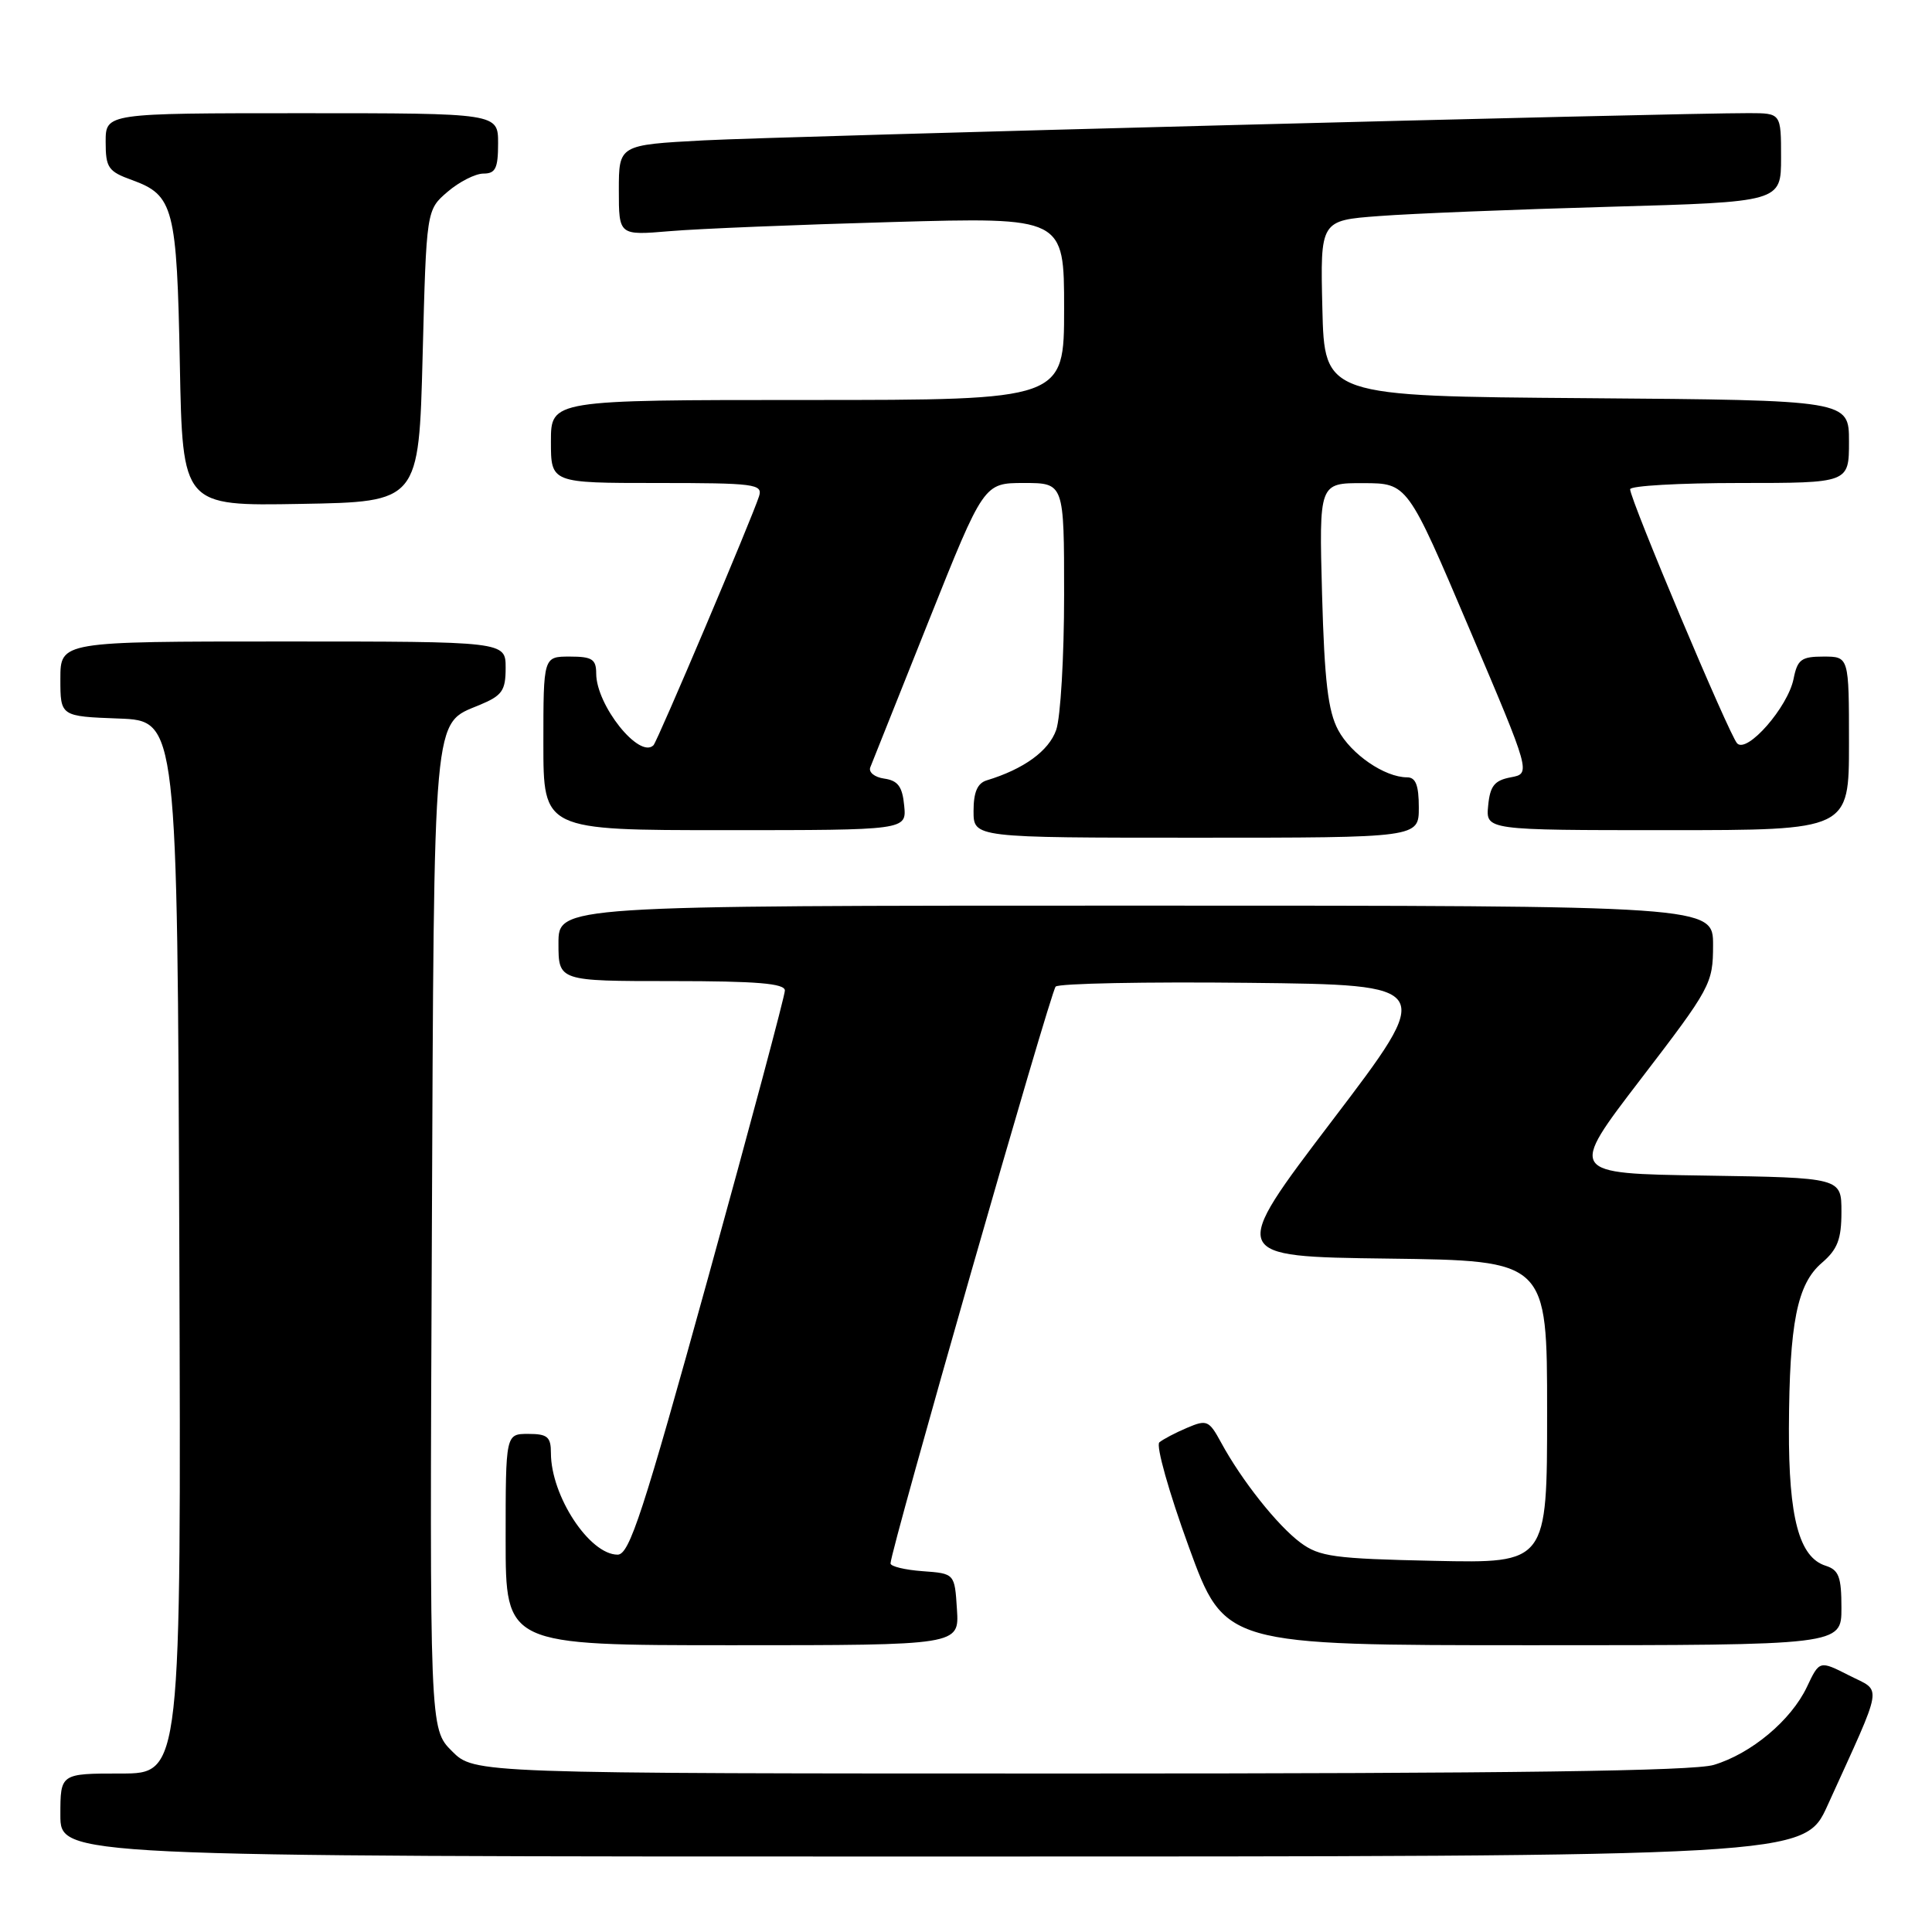 <?xml version="1.0" encoding="UTF-8" standalone="no"?>
<!DOCTYPE svg PUBLIC "-//W3C//DTD SVG 1.1//EN" "http://www.w3.org/Graphics/SVG/1.1/DTD/svg11.dtd" >
<svg xmlns="http://www.w3.org/2000/svg" xmlns:xlink="http://www.w3.org/1999/xlink" version="1.1" viewBox="0 0 256 256">
 <g >
 <path fill="currentColor"
d=" M 242.15 239.25 C 249.70 222.62 249.43 224.26 245.01 222.00 C 241.09 220.01 241.09 220.01 239.42 223.54 C 237.32 227.96 232.05 232.37 227.08 233.86 C 224.36 234.67 200.26 235.00 143.06 235.00 C 62.85 235.00 62.85 235.00 59.89 232.04 C 56.93 229.08 56.93 229.08 57.22 164.29 C 57.53 93.31 57.28 96.03 63.58 93.40 C 66.55 92.16 67.00 91.51 67.00 88.49 C 67.00 85.00 67.00 85.00 37.50 85.00 C 8.00 85.00 8.00 85.00 8.00 89.96 C 8.00 94.92 8.00 94.92 15.75 95.21 C 23.50 95.50 23.50 95.50 23.76 165.25 C 24.01 235.00 24.01 235.00 16.01 235.00 C 8.00 235.00 8.00 235.00 8.00 240.50 C 8.00 246.00 8.00 246.00 123.54 246.00 C 239.08 246.00 239.08 246.00 242.15 239.25 Z  M 126.80 213.25 C 126.50 208.50 126.50 208.50 122.25 208.19 C 119.91 208.02 118.00 207.56 118.00 207.16 C 118.00 205.45 139.19 131.43 139.88 130.73 C 140.29 130.31 151.79 130.08 165.42 130.23 C 190.20 130.50 190.20 130.50 176.51 148.50 C 162.83 166.50 162.83 166.50 183.91 166.77 C 205.00 167.04 205.00 167.04 205.00 187.09 C 205.00 207.14 205.00 207.14 190.07 206.82 C 176.78 206.54 174.83 206.27 172.32 204.41 C 169.27 202.14 164.52 196.16 161.80 191.14 C 160.20 188.20 159.91 188.08 157.30 189.19 C 155.76 189.84 154.11 190.71 153.62 191.12 C 153.14 191.52 154.89 197.74 157.51 204.93 C 162.27 218.00 162.27 218.00 203.14 218.00 C 244.00 218.00 244.00 218.00 244.00 213.07 C 244.00 208.94 243.66 208.03 241.91 207.47 C 238.40 206.36 237.00 201.11 237.04 189.28 C 237.10 175.29 238.12 170.15 241.41 167.33 C 243.49 165.54 244.00 164.20 244.00 160.57 C 244.00 156.05 244.00 156.05 225.91 155.77 C 207.82 155.50 207.82 155.50 217.40 143.00 C 226.69 130.88 226.98 130.34 226.99 125.25 C 227.00 120.00 227.00 120.00 150.50 120.00 C 74.00 120.00 74.00 120.00 74.00 125.00 C 74.00 130.00 74.00 130.00 89.00 130.00 C 100.31 130.00 104.00 130.31 104.00 131.25 C 104.00 131.93 99.43 149.03 93.84 169.25 C 85.18 200.57 83.40 206.00 81.84 206.00 C 78.11 206.00 73.00 198.22 73.00 192.53 C 73.00 190.39 72.54 190.00 70.00 190.00 C 67.00 190.00 67.00 190.00 67.00 204.00 C 67.00 218.00 67.00 218.00 97.05 218.00 C 127.11 218.00 127.11 218.00 126.80 213.25 Z  M 188.00 107.00 C 188.00 104.05 187.59 103.00 186.45 103.00 C 183.48 103.00 179.02 99.94 177.31 96.73 C 175.97 94.22 175.50 90.23 175.18 78.75 C 174.78 64.00 174.78 64.00 180.64 64.02 C 186.50 64.03 186.50 64.03 194.68 83.27 C 202.86 102.50 202.86 102.50 200.18 103.00 C 198.02 103.41 197.44 104.14 197.19 106.75 C 196.87 110.00 196.87 110.00 220.94 110.00 C 245.00 110.00 245.00 110.00 245.00 98.50 C 245.00 87.00 245.00 87.00 241.62 87.00 C 238.69 87.00 238.17 87.38 237.66 89.94 C 236.91 93.70 231.50 99.88 230.18 98.50 C 229.14 97.42 216.00 66.20 216.00 64.83 C 216.00 64.37 222.53 64.00 230.50 64.00 C 245.00 64.00 245.00 64.00 245.00 58.51 C 245.00 53.03 245.00 53.03 210.25 52.76 C 175.50 52.50 175.50 52.50 175.22 40.86 C 174.94 29.21 174.94 29.21 182.72 28.63 C 187.00 28.30 200.74 27.75 213.25 27.40 C 236.00 26.76 236.00 26.76 236.00 20.88 C 236.00 15.00 236.00 15.00 231.75 14.99 C 222.02 14.97 103.60 18.06 93.25 18.60 C 82.00 19.20 82.00 19.20 82.00 25.20 C 82.00 31.20 82.00 31.20 88.75 30.63 C 92.46 30.31 105.74 29.77 118.25 29.42 C 141.00 28.78 141.00 28.78 141.00 40.89 C 141.00 53.00 141.00 53.00 107.00 53.00 C 73.00 53.00 73.00 53.00 73.00 58.50 C 73.00 64.00 73.00 64.00 87.07 64.00 C 100.01 64.00 101.09 64.14 100.58 65.75 C 99.65 68.67 87.12 98.21 86.59 98.75 C 84.72 100.61 79.01 93.46 79.00 89.25 C 79.00 87.35 78.46 87.00 75.50 87.00 C 72.00 87.00 72.00 87.00 72.00 98.50 C 72.00 110.00 72.00 110.00 96.06 110.00 C 120.13 110.00 120.13 110.00 119.81 106.75 C 119.57 104.22 118.98 103.43 117.17 103.17 C 115.88 102.99 115.06 102.32 115.32 101.67 C 115.57 101.03 119.06 92.29 123.07 82.25 C 130.36 64.00 130.36 64.00 135.68 64.00 C 141.00 64.00 141.00 64.00 141.00 78.85 C 141.00 87.02 140.53 95.06 139.95 96.72 C 138.98 99.50 135.66 101.91 130.75 103.40 C 129.51 103.78 129.00 104.97 129.00 107.47 C 129.00 111.00 129.00 111.00 158.50 111.00 C 188.00 111.00 188.00 111.00 188.00 107.00 Z  M 56.00 47.16 C 56.50 27.82 56.50 27.82 59.31 25.41 C 60.85 24.09 62.99 23.00 64.06 23.00 C 65.66 23.00 66.00 22.30 66.00 19.00 C 66.00 15.00 66.00 15.00 40.00 15.00 C 14.00 15.00 14.00 15.00 14.00 18.80 C 14.00 22.23 14.34 22.72 17.50 23.86 C 23.01 25.86 23.44 27.50 23.83 48.27 C 24.19 67.05 24.19 67.05 39.84 66.77 C 55.50 66.50 55.50 66.50 56.00 47.16 Z "/>
</g>
</svg>